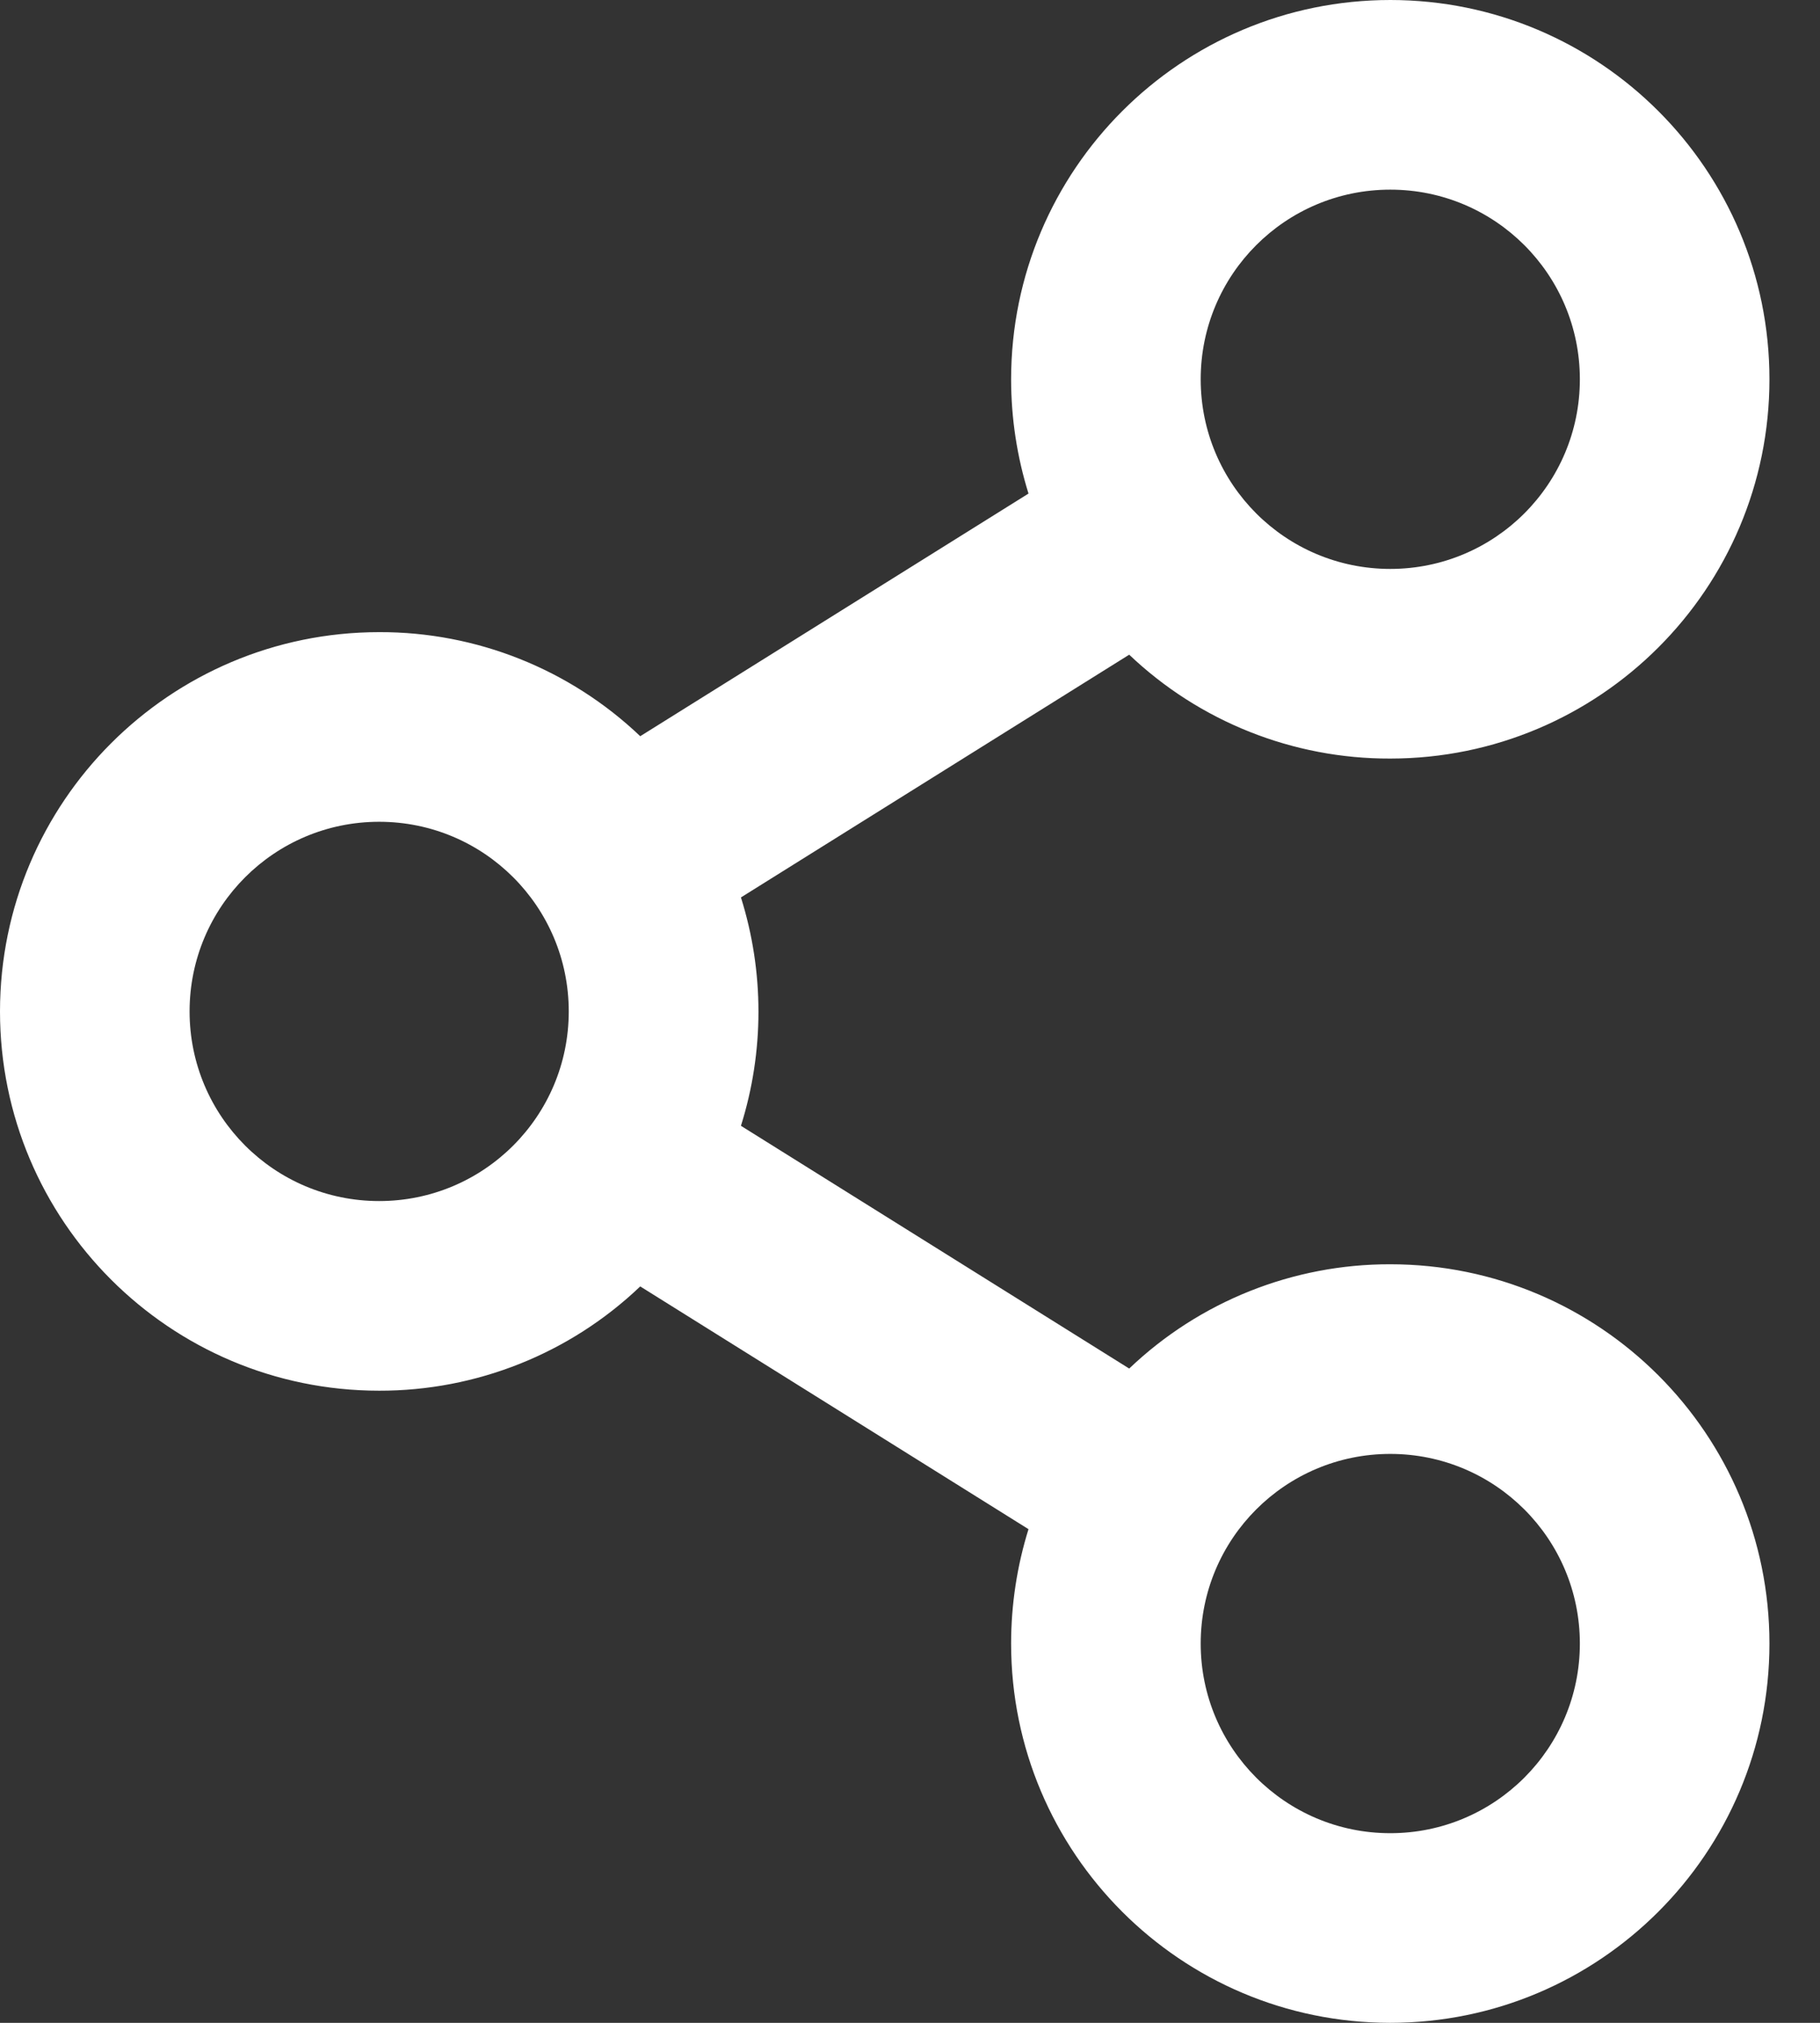 <svg width="18" height="20" viewBox="0 0 18 20" fill="none" xmlns="http://www.w3.org/2000/svg">
<rect x="0" y="0" width="18" height="20" fill="#333333" stroke="none"/>
<path fill-rule="evenodd" clip-rule="evenodd" d="M13.75 12.5C12.789 12.498 11.864 12.867 11.168 13.531L7.328 11.131C7.559 10.396 7.559 9.608 7.328 8.873L11.168 6.473C11.864 7.135 12.789 7.503 13.75 7.5C15.821 7.499 17.5 5.821 17.5 3.75C17.5 1.68 15.822 0.001 13.751 0C11.68 0 10.001 1.679 10 3.75C10 4.133 10.058 4.514 10.172 4.88L6.332 7.279C5.636 6.616 4.711 6.247 3.75 6.25C1.679 6.251 0.001 7.929 0 10C0 12.07 1.678 13.749 3.749 13.75C4.711 13.752 5.636 13.383 6.332 12.719L10.172 15.119C10.058 15.485 10 15.867 10 16.25C10 18.32 11.678 19.999 13.749 20C15.82 20 17.5 18.321 17.5 16.25C17.5 14.18 15.822 12.501 13.751 12.5H13.75ZM13.75 1.875C14.786 1.875 15.625 2.714 15.625 3.75C15.625 4.786 14.786 5.625 13.75 5.625C12.714 5.625 11.875 4.786 11.875 3.75C11.875 2.714 12.714 1.875 13.75 1.875ZM3.75 11.875C2.714 11.875 1.875 11.036 1.875 10C1.875 8.964 2.714 8.125 3.75 8.125C4.786 8.125 5.625 8.964 5.625 10C5.625 11.036 4.786 11.875 3.75 11.875ZM13.75 18.125C12.714 18.125 11.875 17.285 11.875 16.25C11.875 15.214 12.714 14.375 13.75 14.375C14.786 14.375 15.625 15.214 15.625 16.25C15.625 17.285 14.786 18.125 13.75 18.125Z" fill="white"/>
</svg>
